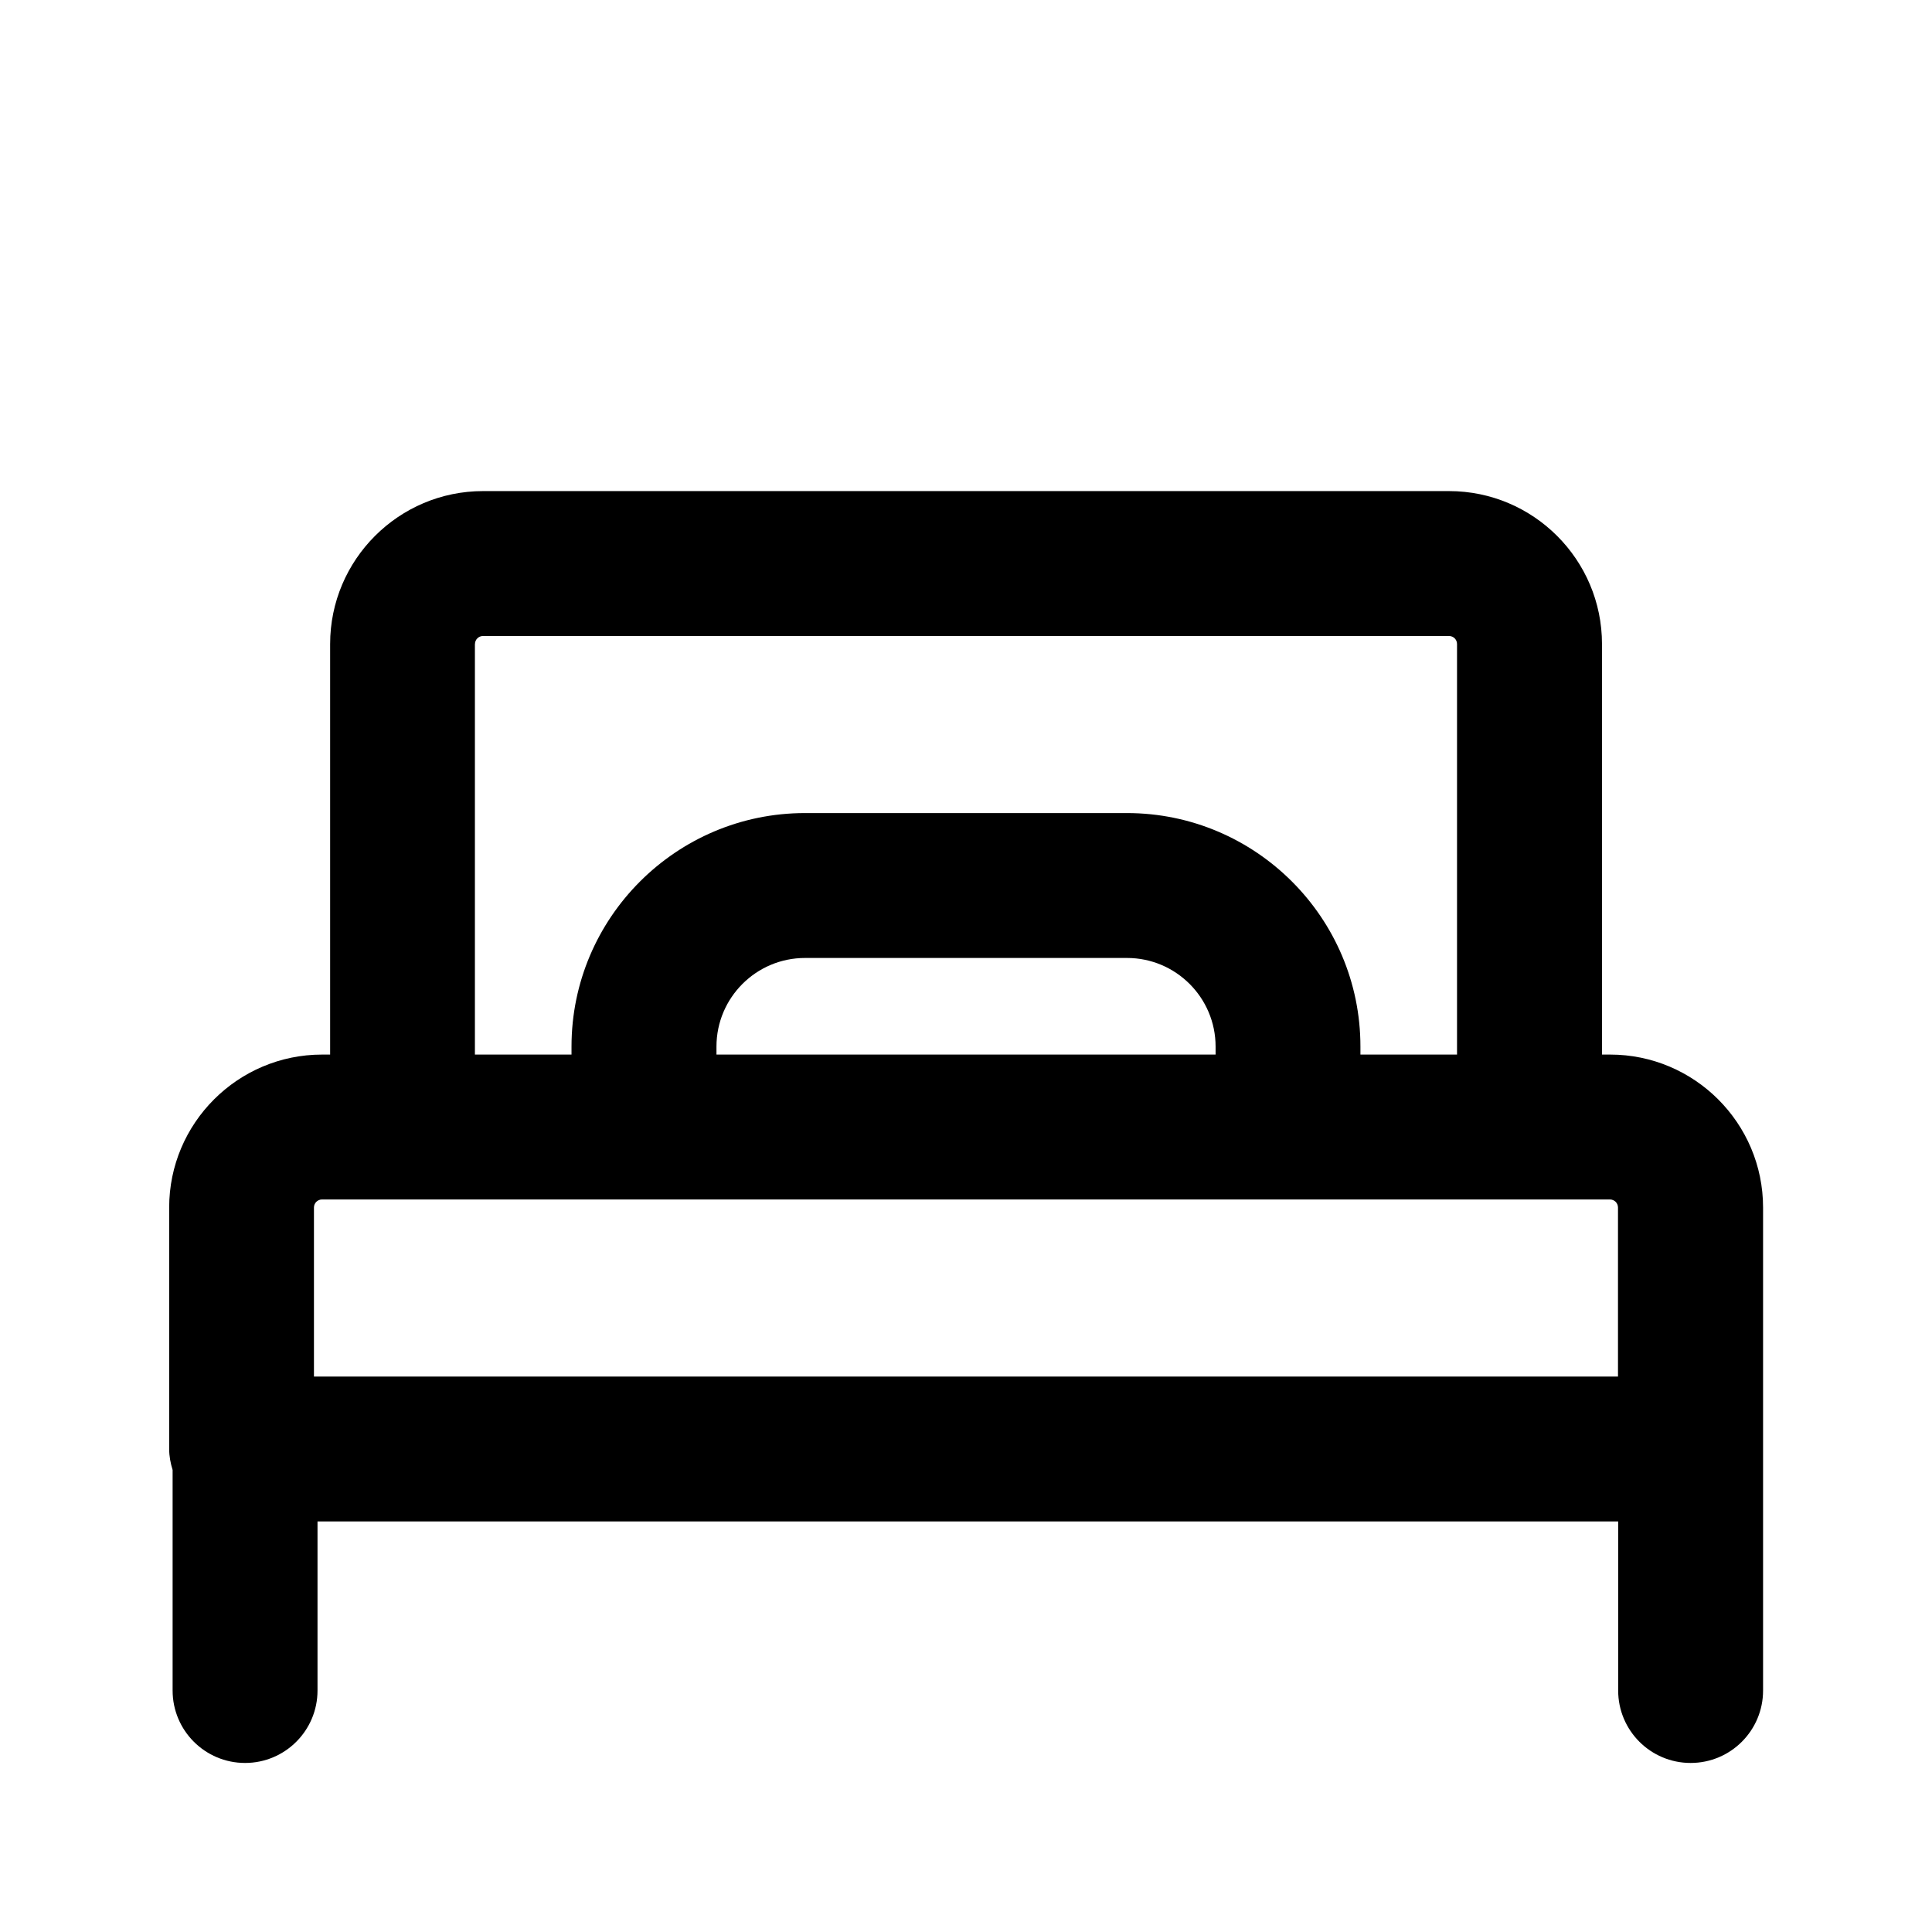 <?xml version="1.0" encoding="utf-8"?>
<!-- Generated by IcoMoon.io -->
<!DOCTYPE svg PUBLIC "-//W3C//DTD SVG 1.1//EN" "http://www.w3.org/Graphics/SVG/1.1/DTD/svg11.dtd">
<svg version="1.1" xmlns="http://www.w3.org/2000/svg" xmlns:xlink="http://www.w3.org/1999/xlink" width="32" height="32" viewBox="0 0 32 32">
<path d="M26.667 17.467h-0.133v-6.8c0-1.397-1.137-2.533-2.533-2.533h-16c-1.397 0-2.533 1.137-2.533 2.533v6.8h-0.133c-1.397 0-2.533 1.137-2.533 2.533v4c0 0.122 0.023 0.237 0.057 0.347v3.653c0 0.663 0.537 1.2 1.2 1.2s1.2-0.537 1.2-1.2v-2.8h21.543v2.8c0 0.663 0.537 1.2 1.2 1.2s1.2-0.537 1.2-1.2v-8c0-1.397-1.137-2.533-2.533-2.533zM7.867 10.667c0-0.073 0.060-0.133 0.133-0.133h16c0.074 0 0.133 0.060 0.133 0.133v6.8h-1.6v-0.133c0-2.132-1.735-3.867-3.867-3.867h-5.333c-2.132 0-3.867 1.735-3.867 3.867v0.133h-1.6v-6.8zM11.867 17.467v-0.133c0-0.809 0.658-1.467 1.467-1.467h5.333c0.809 0 1.467 0.658 1.467 1.467v0.133h-8.267zM5.2 22.8v-2.8c0-0.073 0.060-0.133 0.133-0.133h21.333c0.074 0 0.133 0.060 0.133 0.133v2.8h-21.6z"></path>
</svg>
